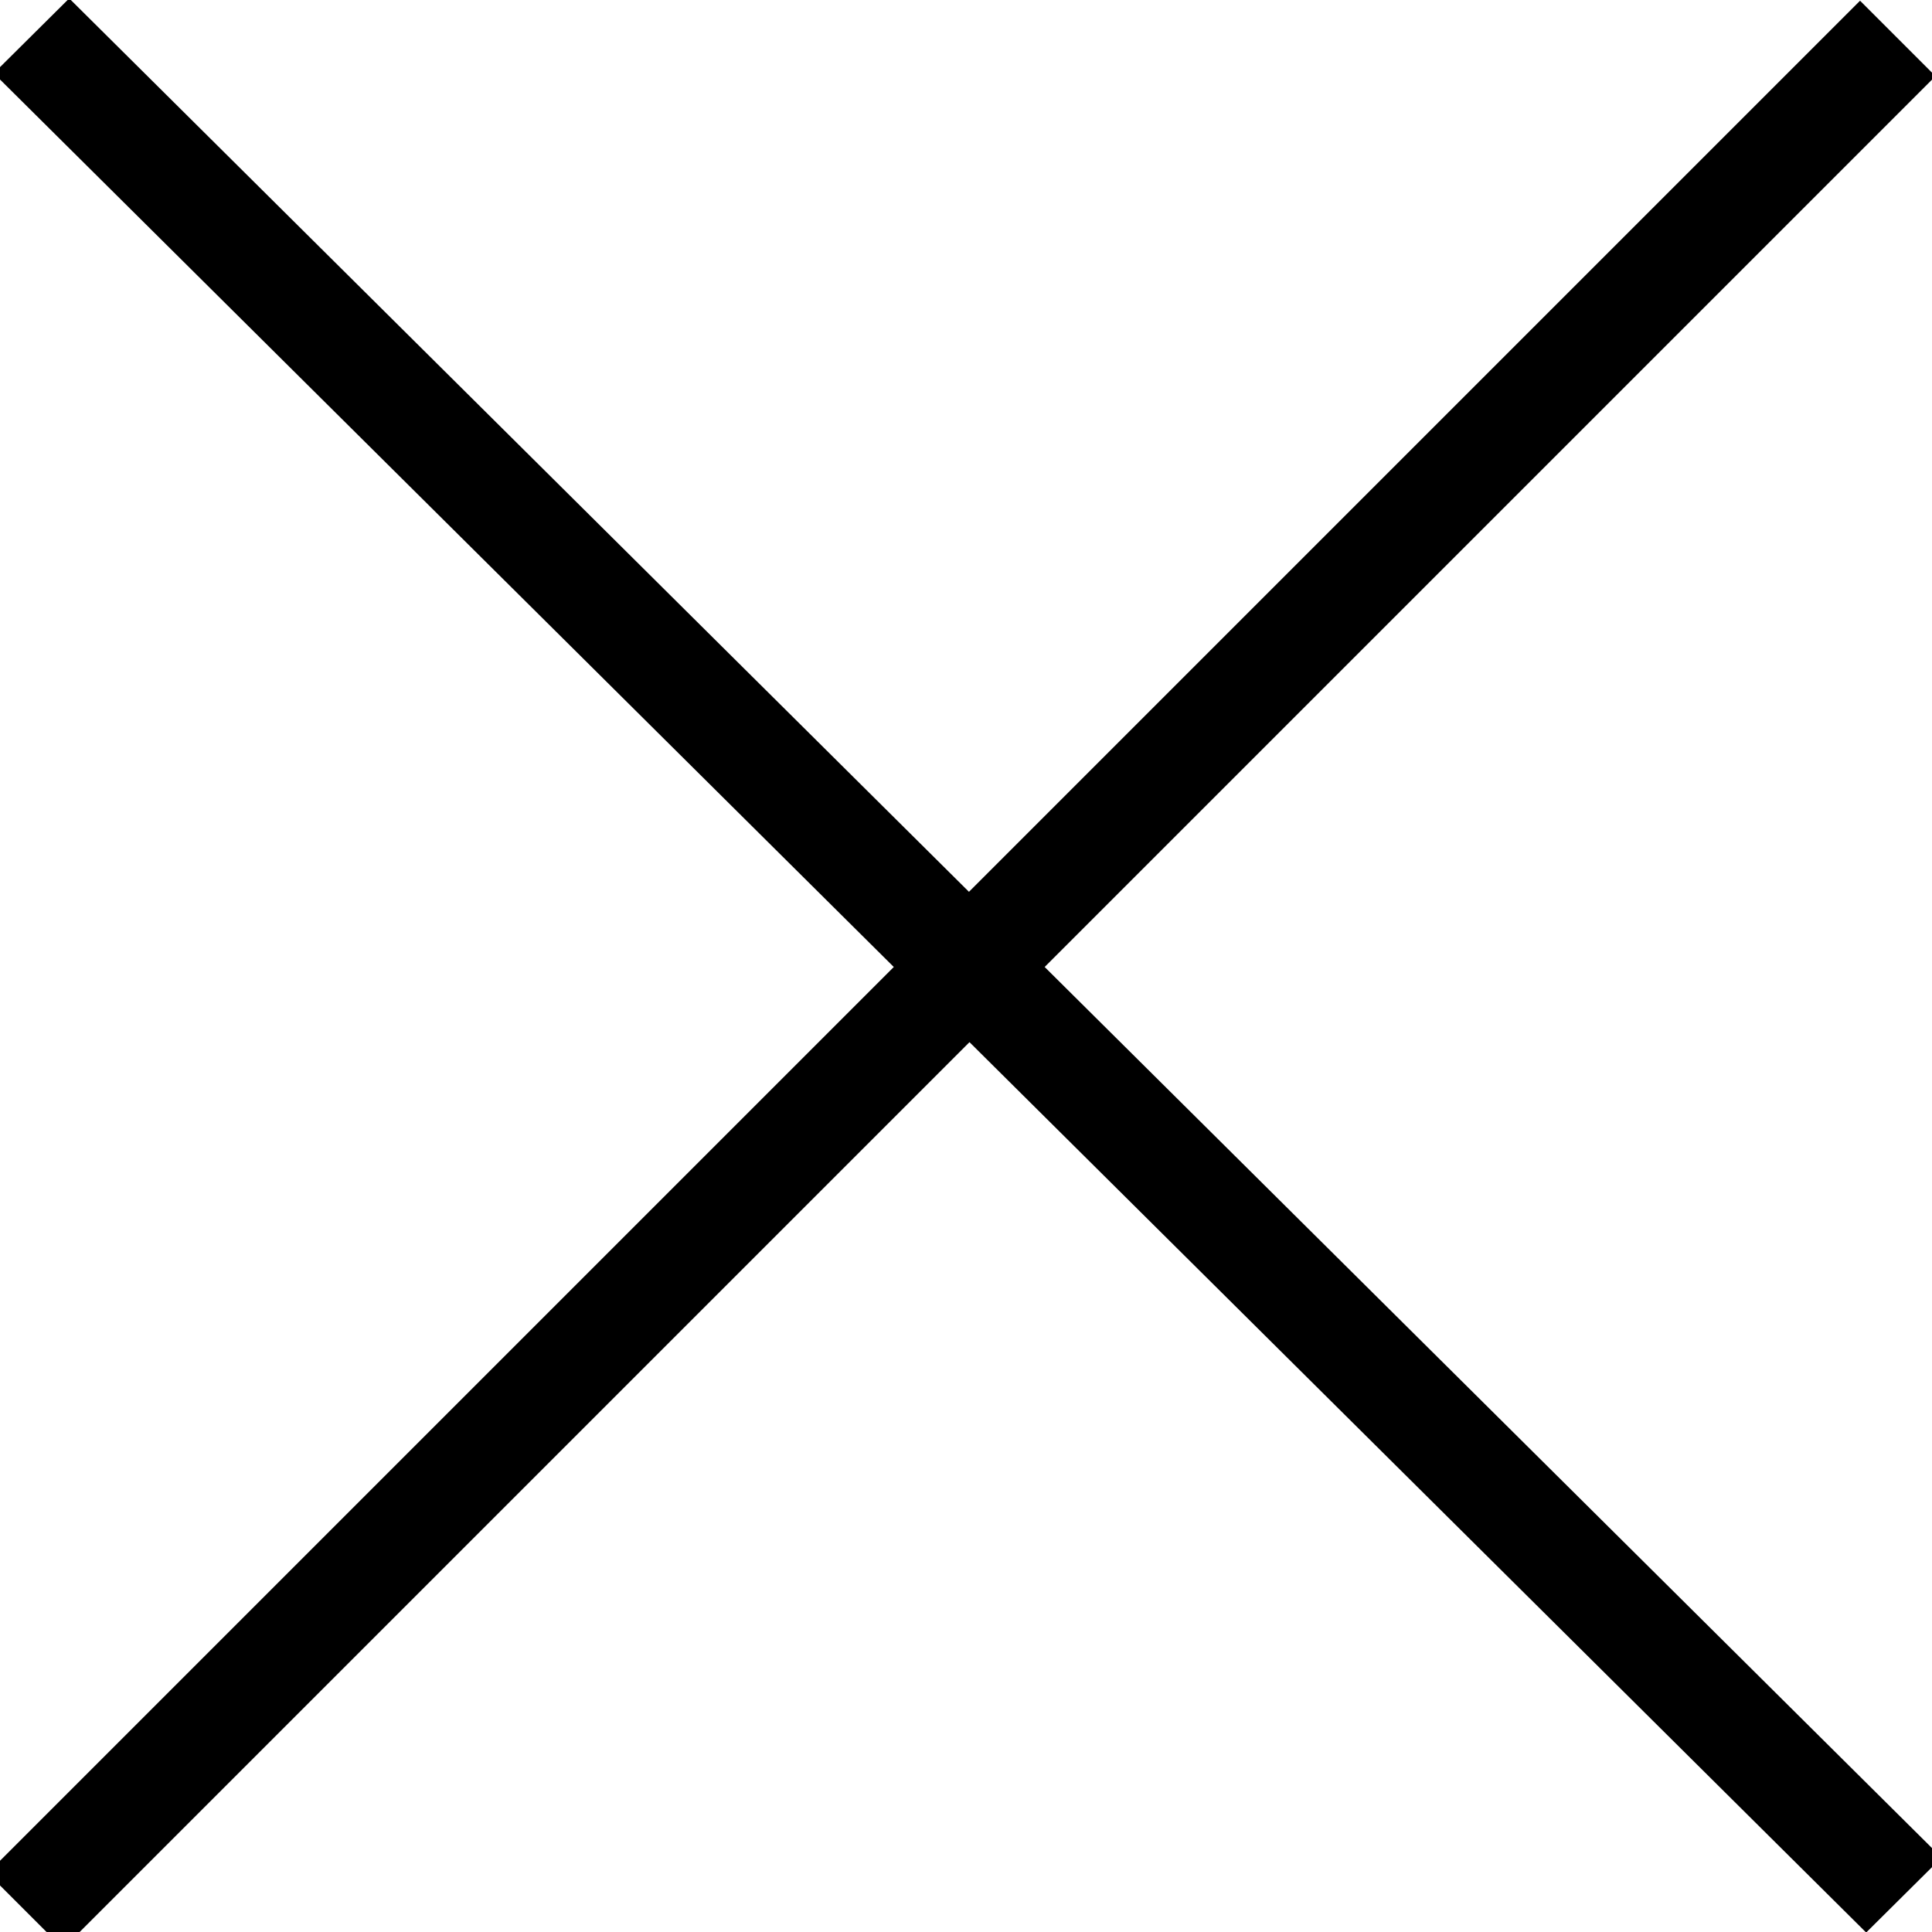 <svg width="40" height="40" xmlns="http://www.w3.org/2000/svg">
	<g id="svg_1" stroke="null">
		<rect x="-59.773" y="5.391" transform="matrix(0.284,-0.284,0.284,0.284,15.473,20.274) " fill="#000" width="135.5" height="4.5" id="svg_2" stroke="null"/>
	</g>
	<g id="svg_3" stroke="null">
		<rect x="47.719" y="-18.916" transform="matrix(0.284,-0.282,0.284,0.282,-8.025,20.309) " fill="#000" width="4.5" height="135.5" id="svg_4" stroke="null"/>
	</g>
</svg>